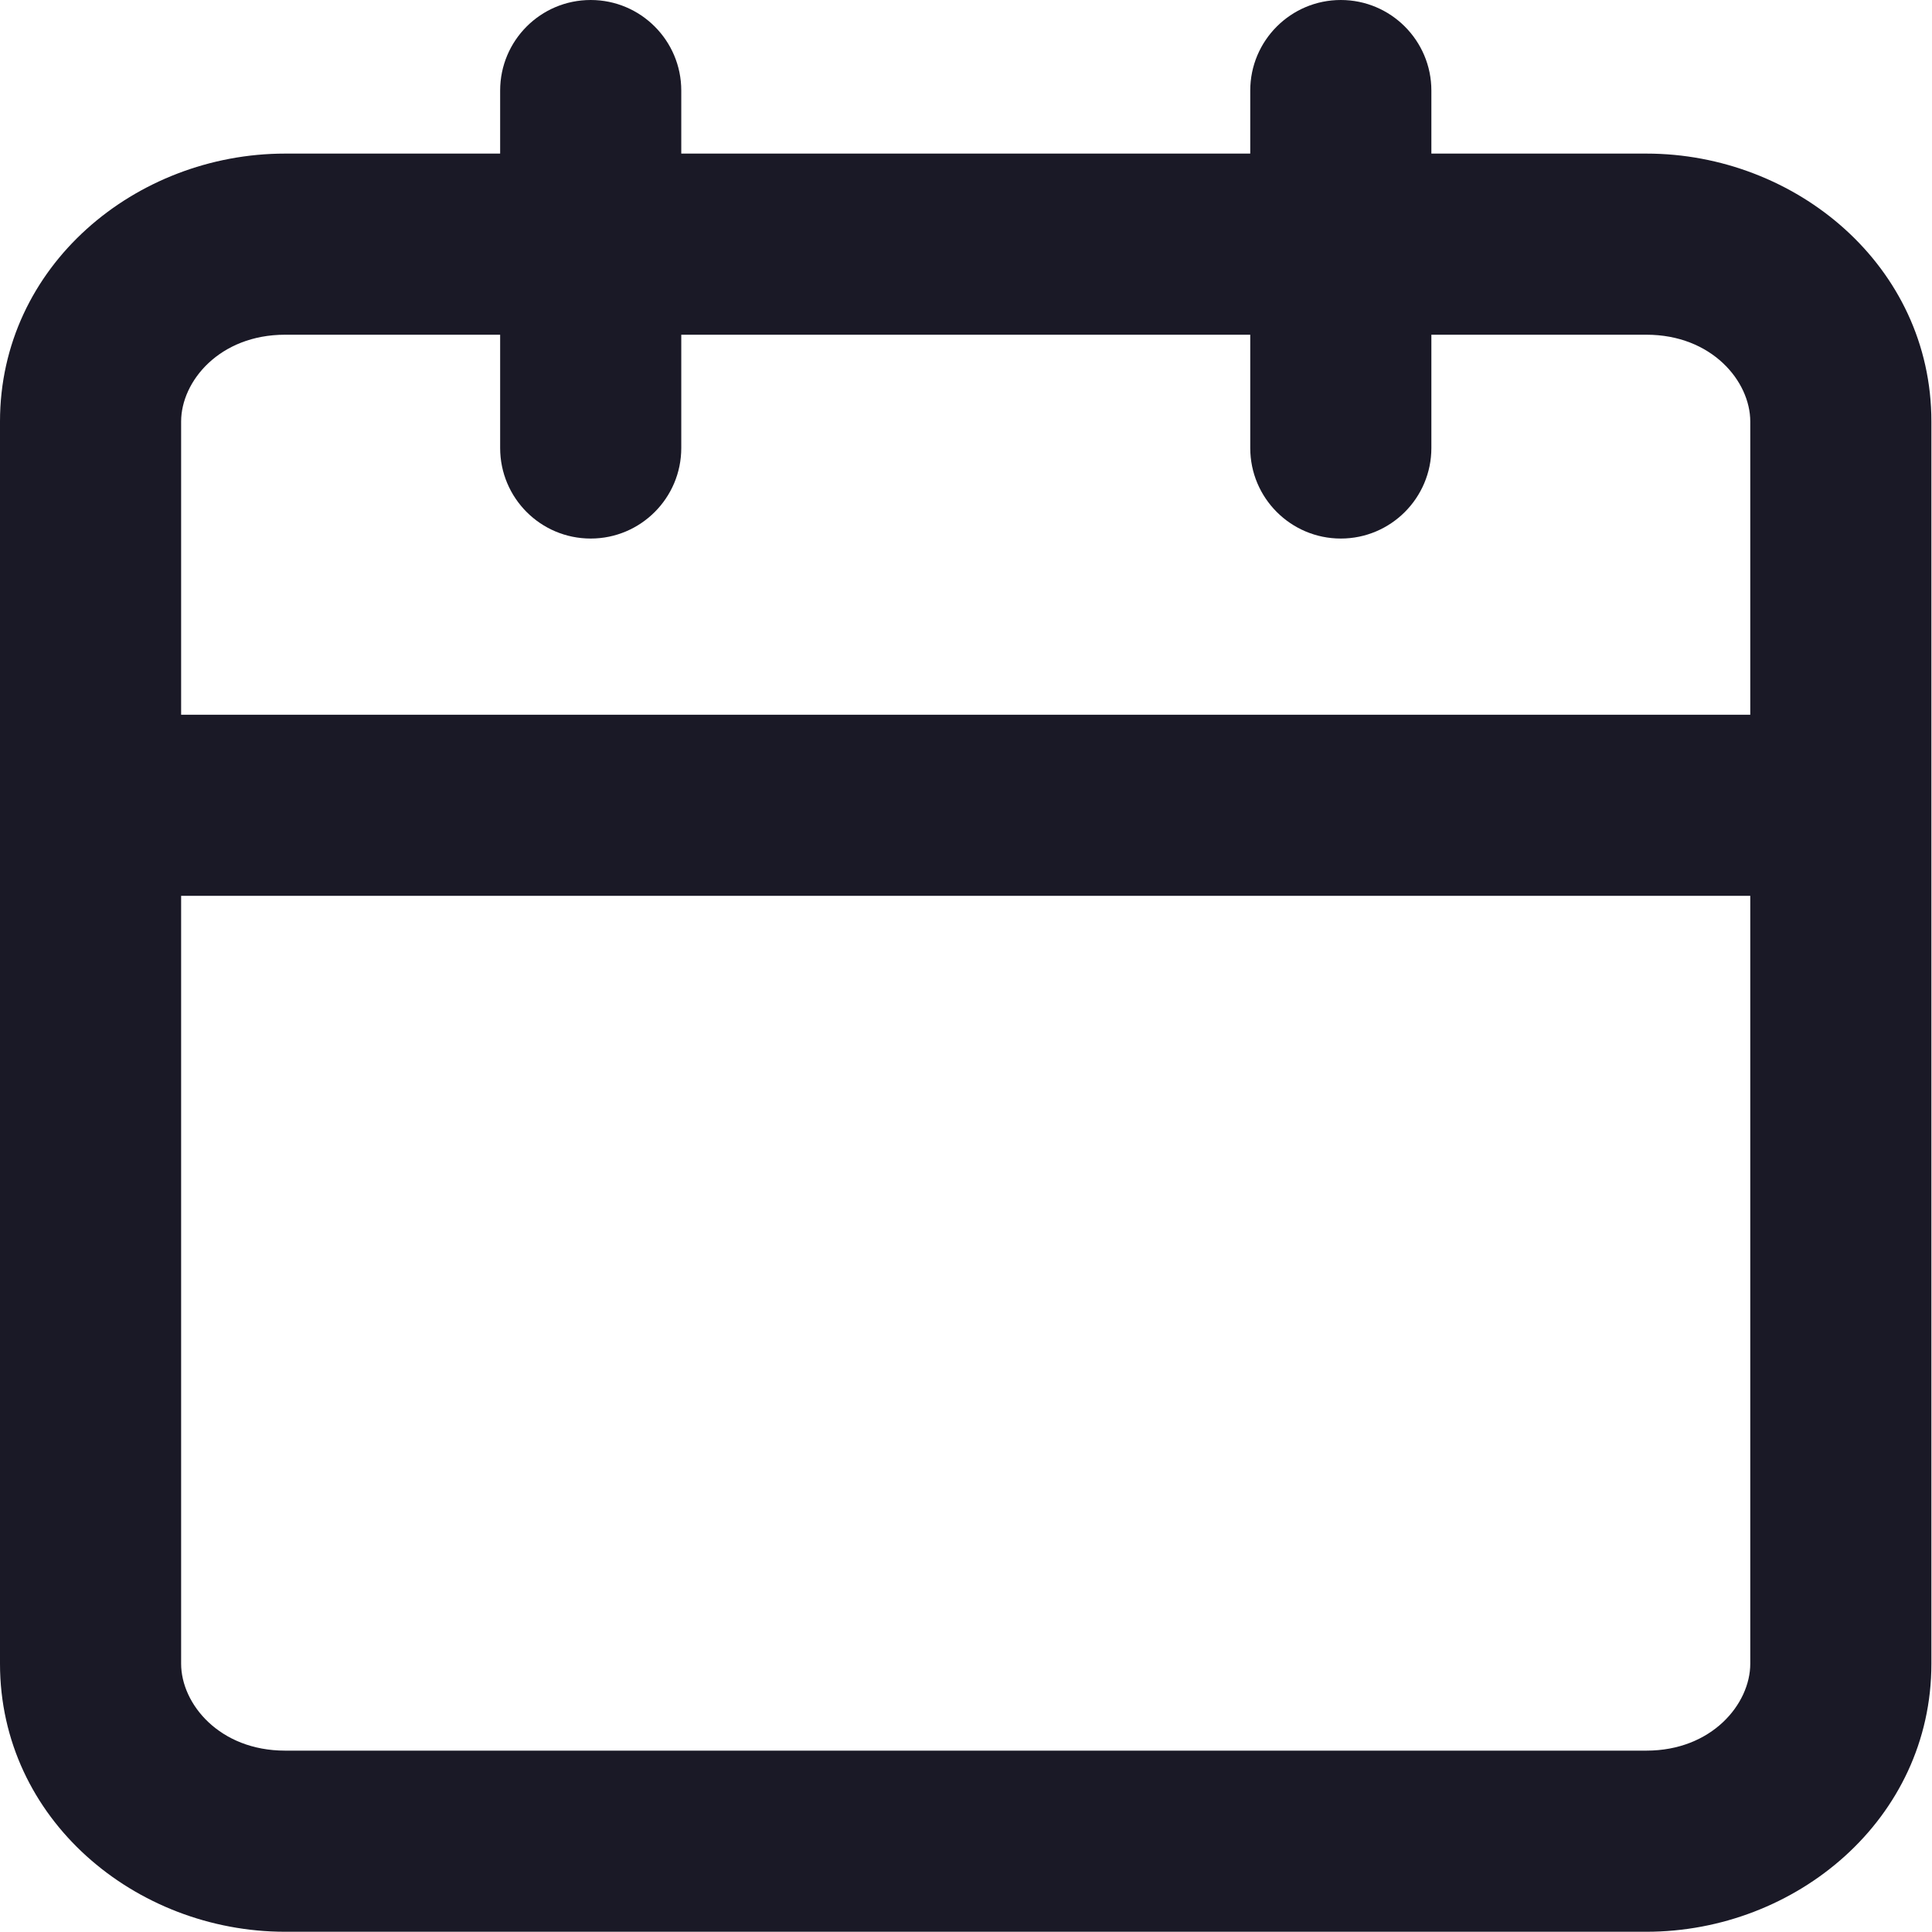 <svg viewBox="2 2 16 16" fill="none" xmlns="http://www.w3.org/2000/svg">
<path fill-rule="evenodd" clip-rule="evenodd" d="M13.854 2.75C13.854 2.336 13.518 2 13.104 2C12.69 2 12.354 2.336 12.354 2.75V3.272H7.642V2.75C7.642 2.336 7.306 2 6.892 2C6.477 2 6.142 2.336 6.142 2.75V3.272H4.361C3.123 3.272 2 4.202 2 5.491V15.778C2 17.067 3.123 17.998 4.361 17.998H15.635C16.872 17.998 17.995 17.067 17.995 15.778V5.491C17.995 4.202 16.872 3.272 15.635 3.272H13.854V2.75ZM6.142 5.71V4.772H4.361C3.819 4.772 3.5 5.157 3.5 5.491V7.919H16.495V5.491C16.495 5.157 16.176 4.772 15.635 4.772H13.854V5.71C13.854 6.124 13.518 6.46 13.104 6.46C12.69 6.46 12.354 6.124 12.354 5.71V4.772H7.642V5.71C7.642 6.124 7.306 6.46 6.892 6.46C6.477 6.46 6.142 6.124 6.142 5.71ZM16.495 9.419H3.5V15.778C3.5 16.112 3.819 16.498 4.361 16.498H15.635C16.176 16.498 16.495 16.112 16.495 15.778V9.419Z" fill="#1A1926"></path>
</svg>